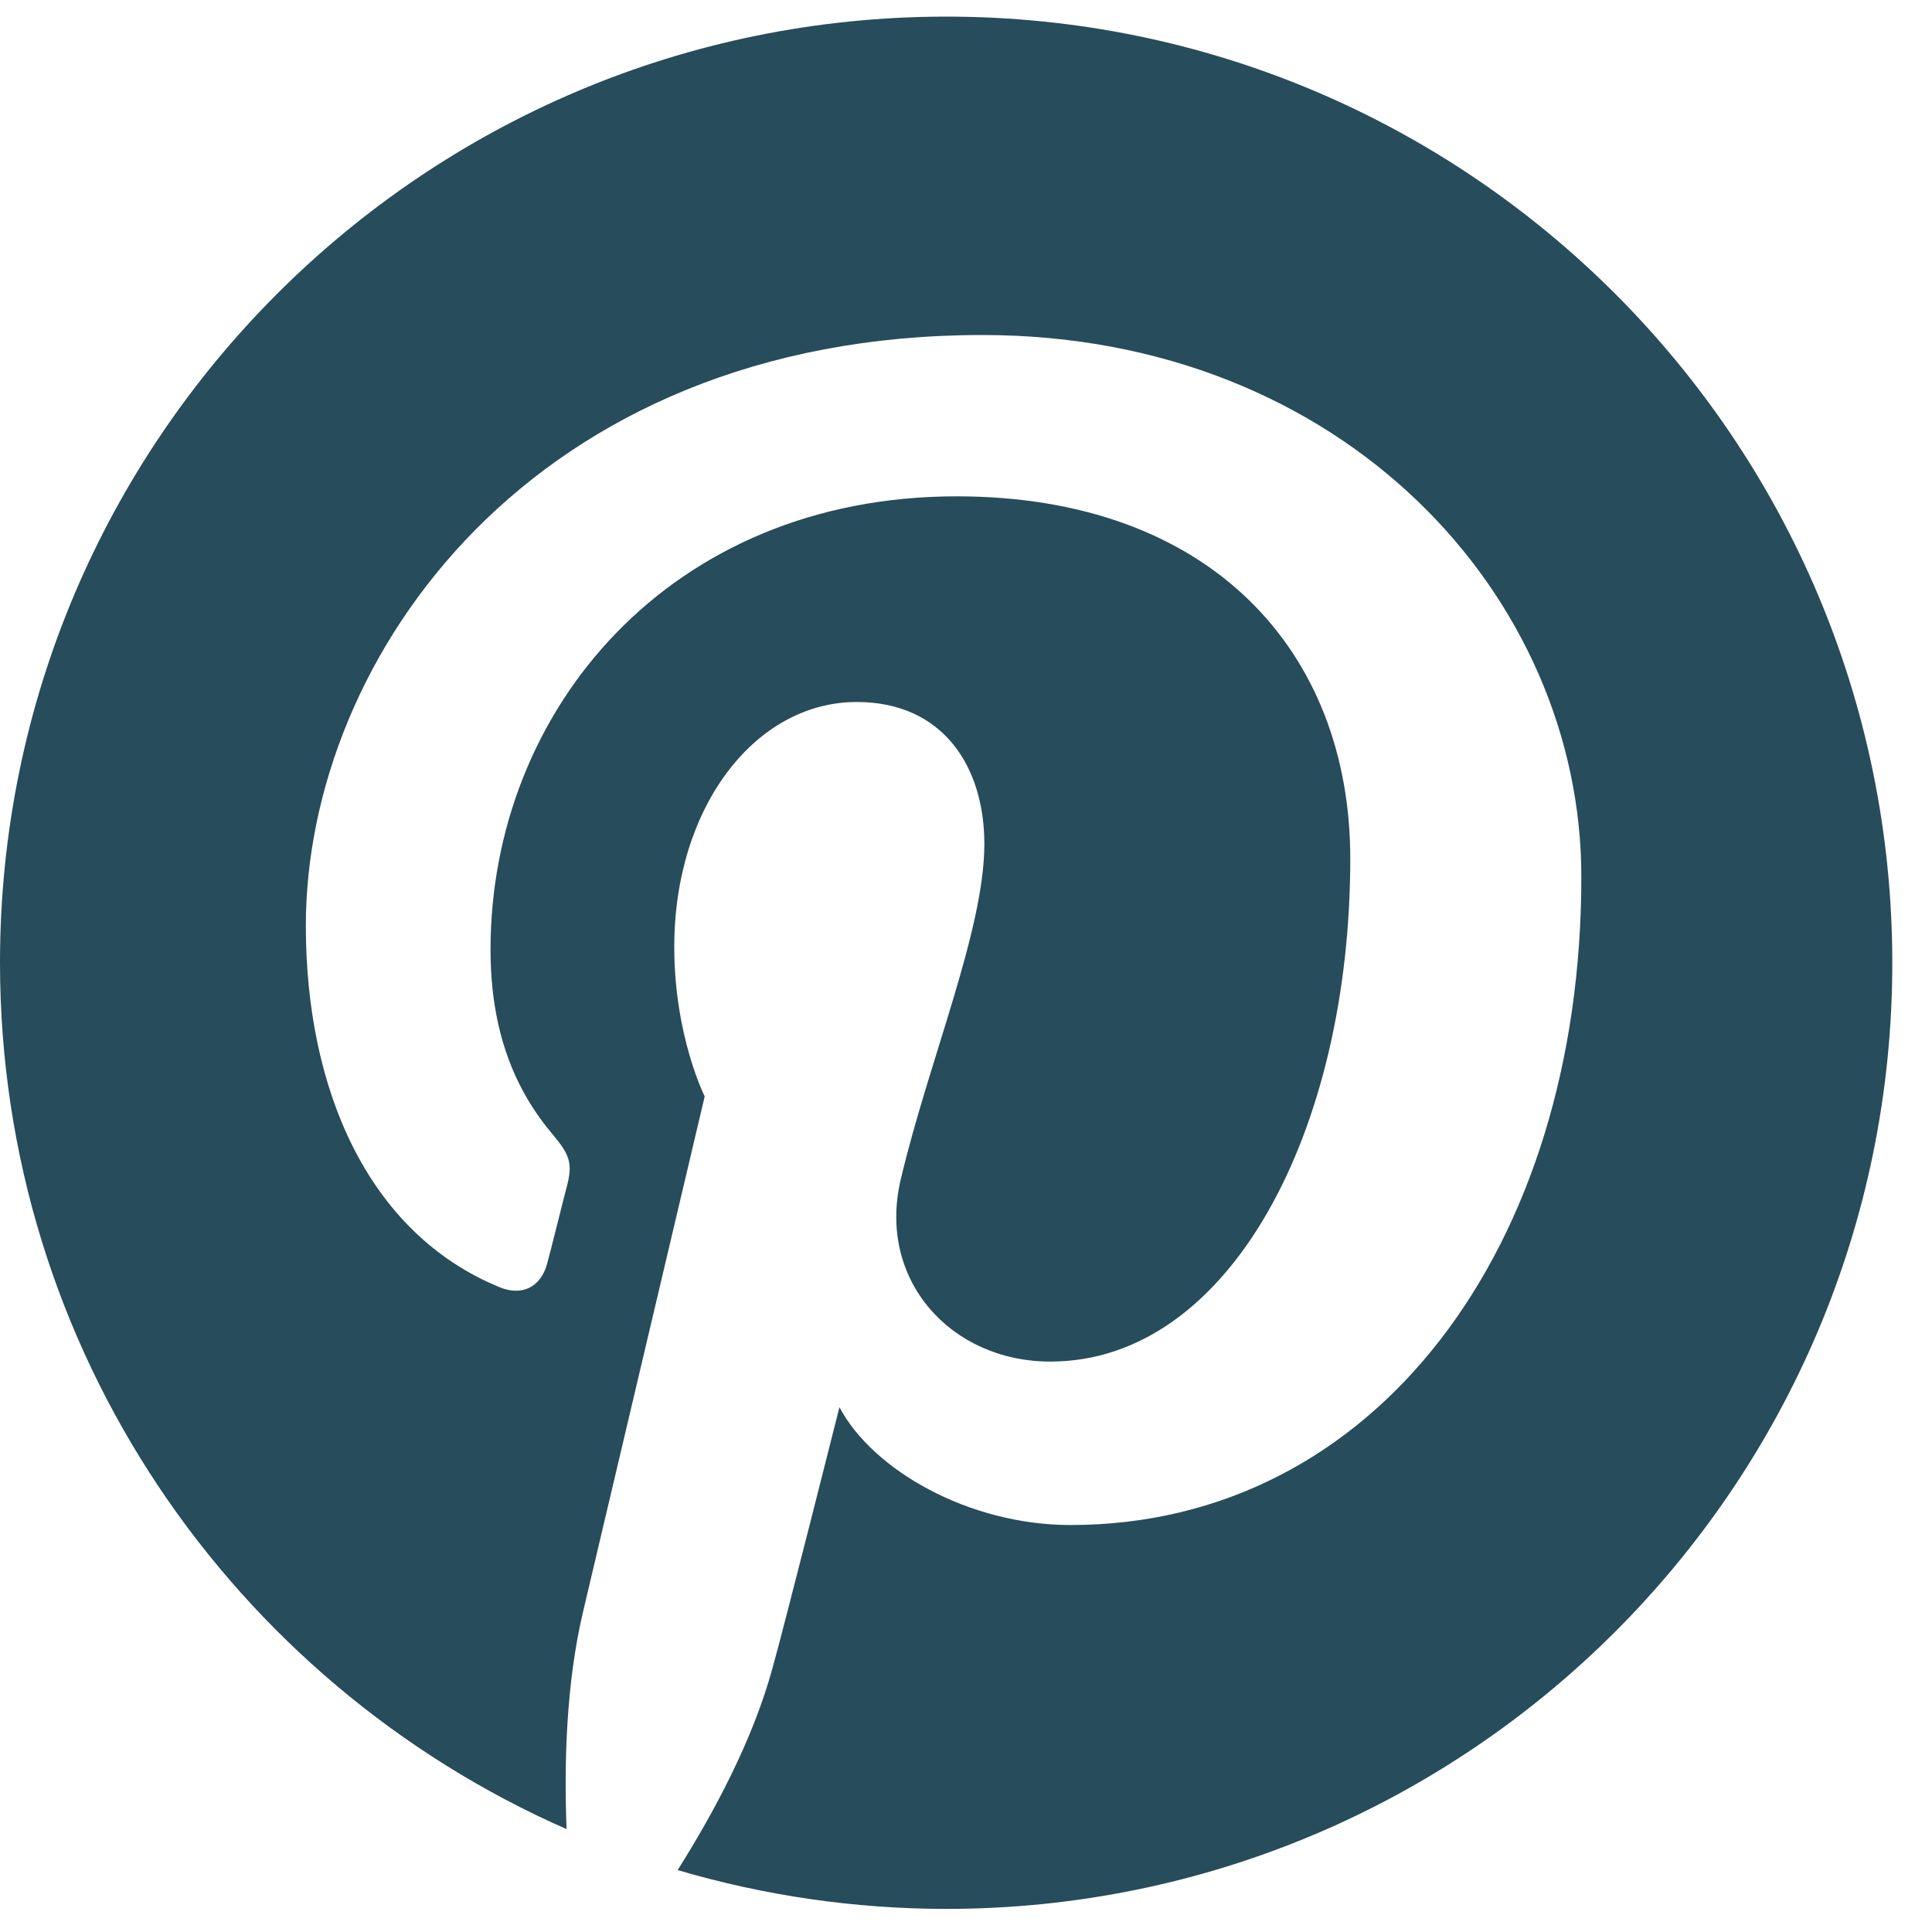 <svg width="20" height="20" viewBox="0 0 20 20" fill="none" xmlns="http://www.w3.org/2000/svg">
<path d="M9.797 0.172C4.387 0.172 0 4.557 0 9.964C0 13.973 2.414 17.418 5.865 18.935C5.839 18.253 5.86 17.431 6.035 16.688C6.223 15.892 7.295 11.35 7.295 11.35C7.295 11.35 6.98 10.725 6.98 9.802C6.98 8.351 7.82 7.267 8.869 7.267C9.762 7.267 10.19 7.936 10.19 8.736C10.19 9.632 9.617 10.97 9.324 12.211C9.079 13.252 9.845 14.095 10.873 14.095C12.727 14.095 13.978 11.713 13.978 8.889C13.978 6.742 12.53 5.138 9.902 5.138C6.932 5.138 5.078 7.354 5.078 9.829C5.078 10.681 5.331 11.284 5.725 11.748C5.904 11.962 5.93 12.049 5.865 12.294C5.817 12.473 5.712 12.906 5.664 13.081C5.598 13.33 5.397 13.418 5.174 13.326C3.805 12.766 3.166 11.271 3.166 9.584C3.166 6.804 5.515 3.468 10.168 3.468C13.908 3.468 16.37 6.174 16.37 9.077C16.37 12.919 14.231 15.787 11.082 15.787C10.024 15.787 9.031 15.214 8.69 14.567C8.69 14.567 8.122 16.823 7.999 17.26C7.794 18.017 7.387 18.768 7.015 19.359C7.917 19.625 8.852 19.76 9.792 19.761C15.202 19.761 19.589 15.376 19.589 9.969C19.589 4.561 15.207 0.172 9.797 0.172Z" fill="#274C5B"/>
</svg>

